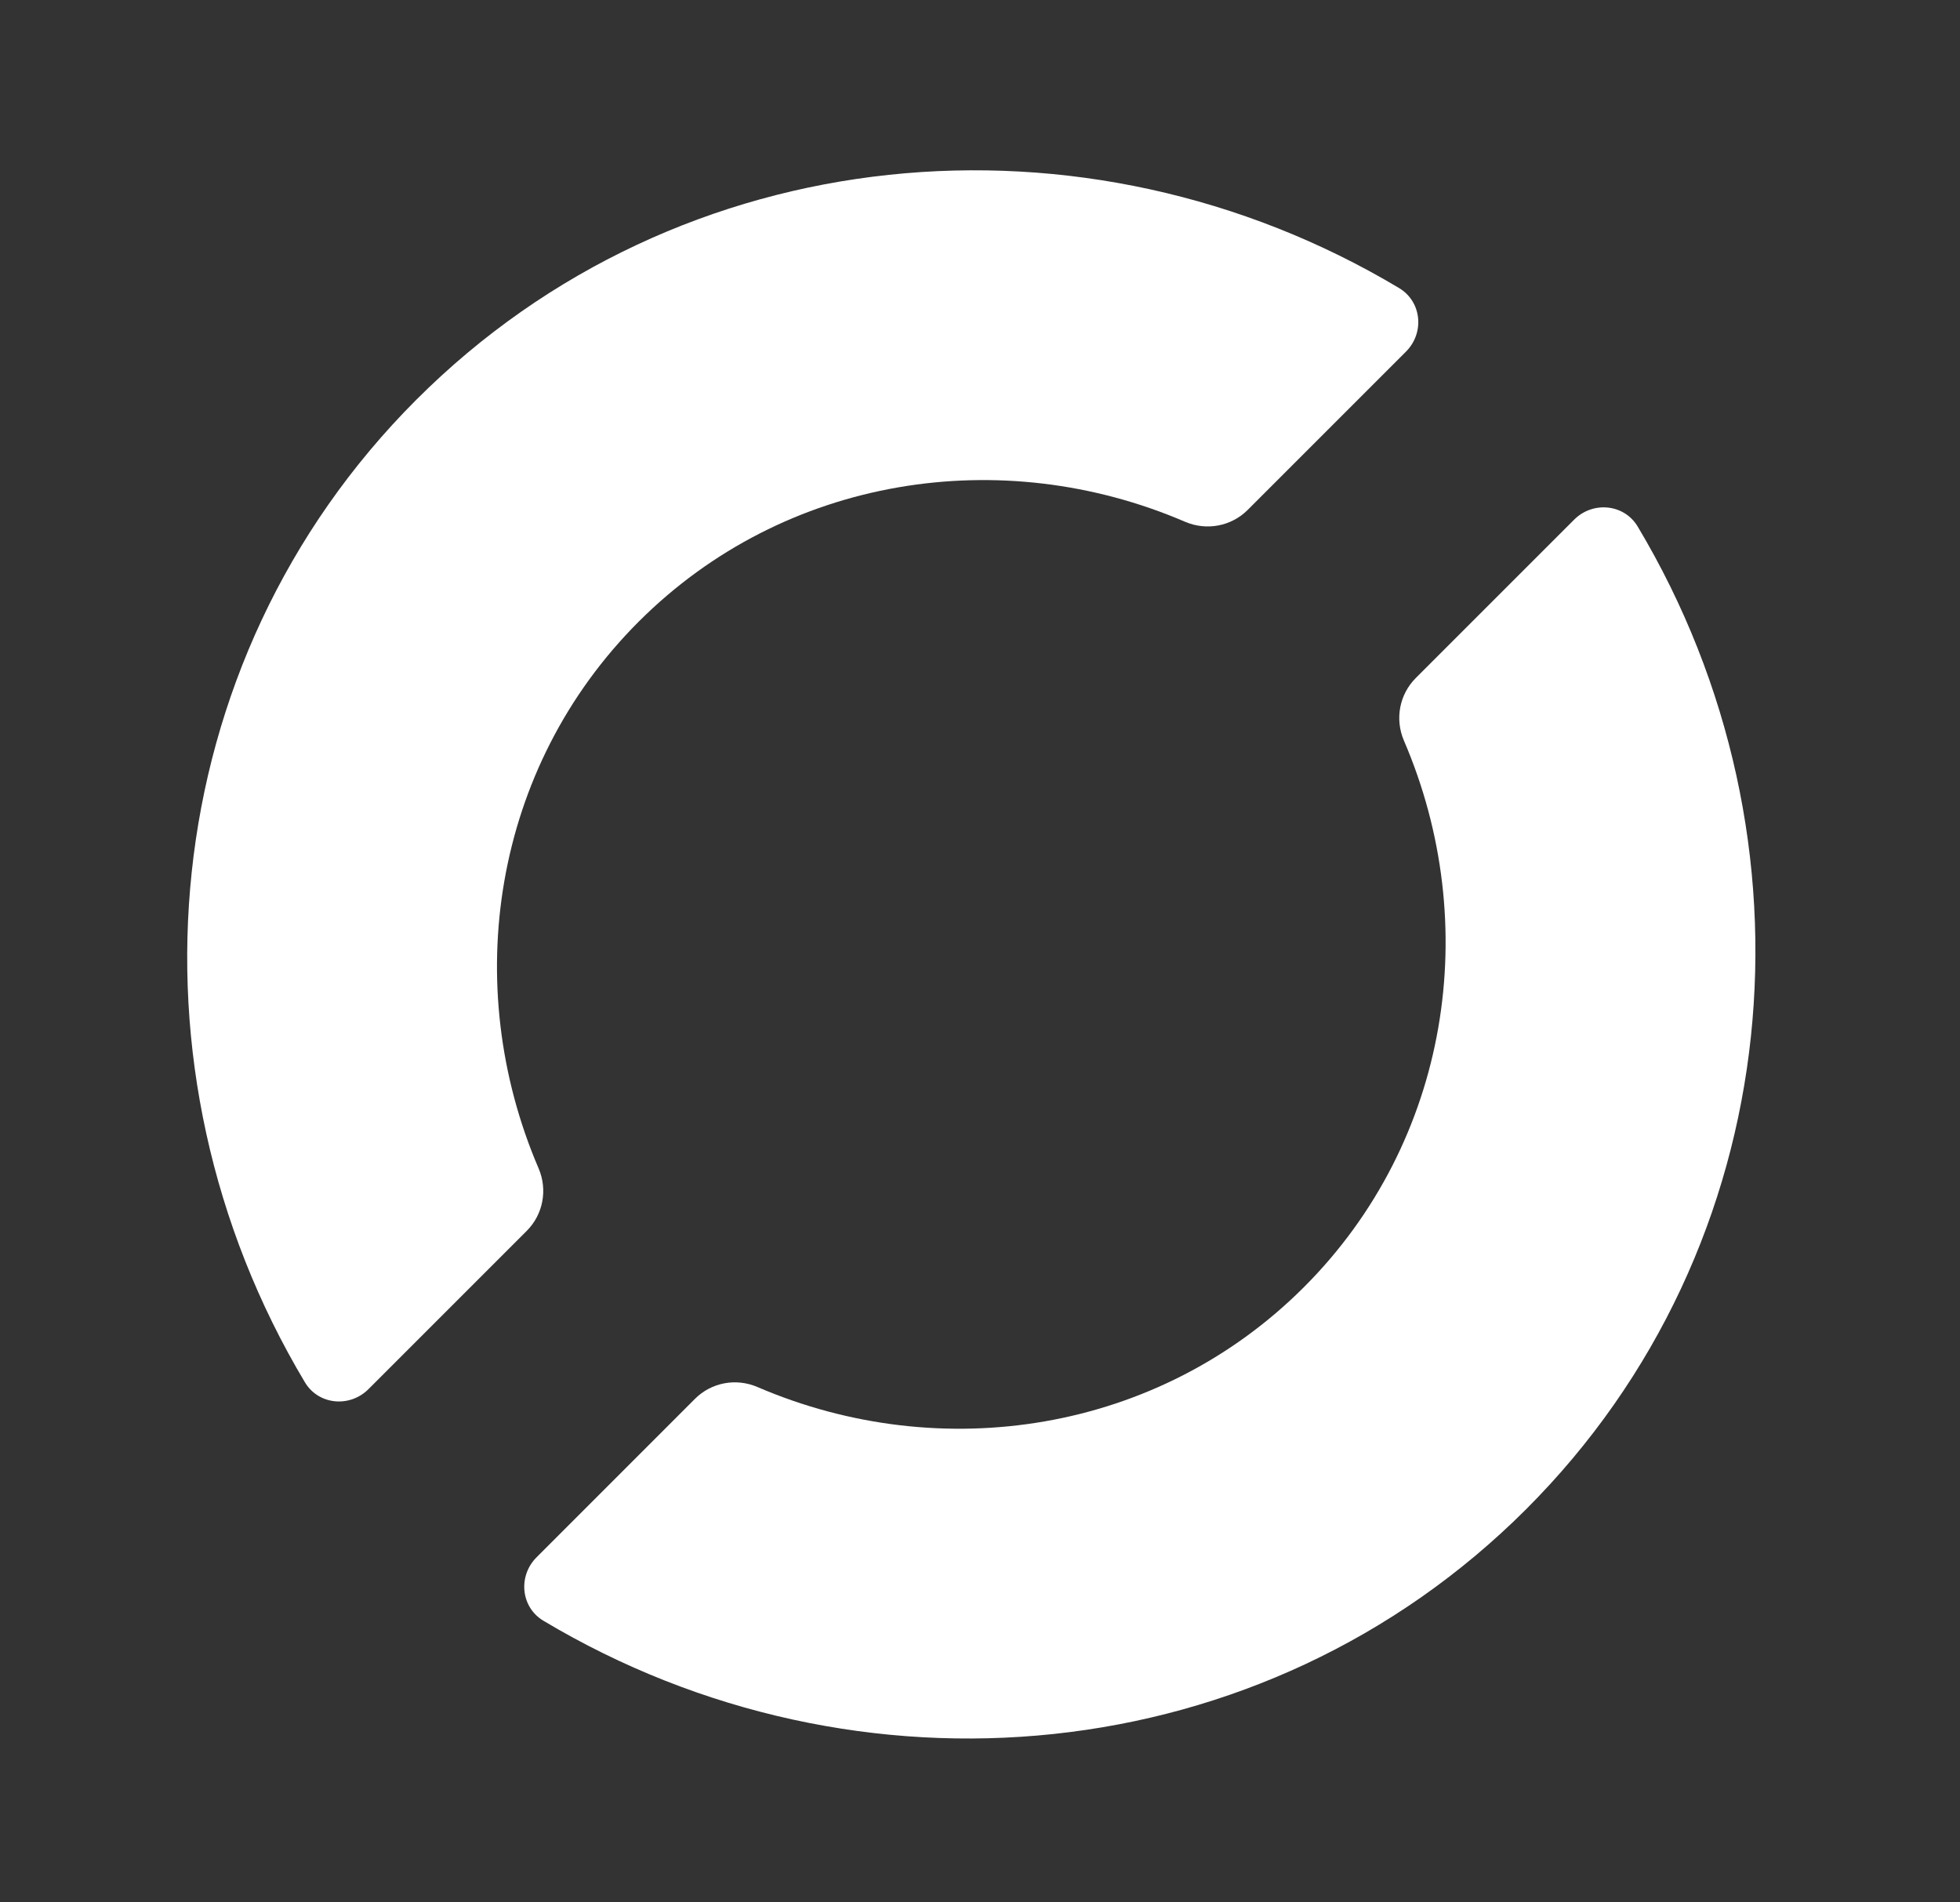 <svg width="34" height="33" viewBox="0 0 34 33" fill="none" xmlns="http://www.w3.org/2000/svg">
<rect x="0" y="0" width="34" height="33" fill="#333333" stroke="none"/>
<g clip-path="url(#clip0_7286_7386)">
<path d="M27.307 9.014C27.632 8.69 28.173 8.74 28.409 9.134C31.662 14.574 31.037 21.617 26.474 26.18C21.91 30.743 14.868 31.369 9.427 28.115C9.033 27.88 8.983 27.338 9.308 27.014L12.056 24.265C12.338 23.983 12.765 23.899 13.141 24.061C16.318 25.428 20.087 24.86 22.62 22.327C25.153 19.793 25.721 16.025 24.354 12.848C24.193 12.472 24.277 12.045 24.558 11.763L27.307 9.014Z" fill="white"/>
<path d="M24.27 4.997C24.664 5.233 24.714 5.774 24.39 6.099L21.642 8.847C21.36 9.128 20.932 9.212 20.557 9.051C17.38 7.684 13.612 8.251 11.079 10.784C8.546 13.317 7.978 17.085 9.342 20.265C9.504 20.64 9.42 21.068 9.139 21.35L6.391 24.098C6.066 24.422 5.525 24.372 5.289 23.978C2.038 18.54 2.66 11.496 7.223 6.933C11.788 2.368 18.83 1.743 24.27 4.997Z" fill="white"/>
</g>
<defs>
<clipPath id="clip0_7286_7386">
<rect width="32.997" height="32.997" fill="white" transform="translate(0.292)"/>
</clipPath>
</defs>
</svg>
